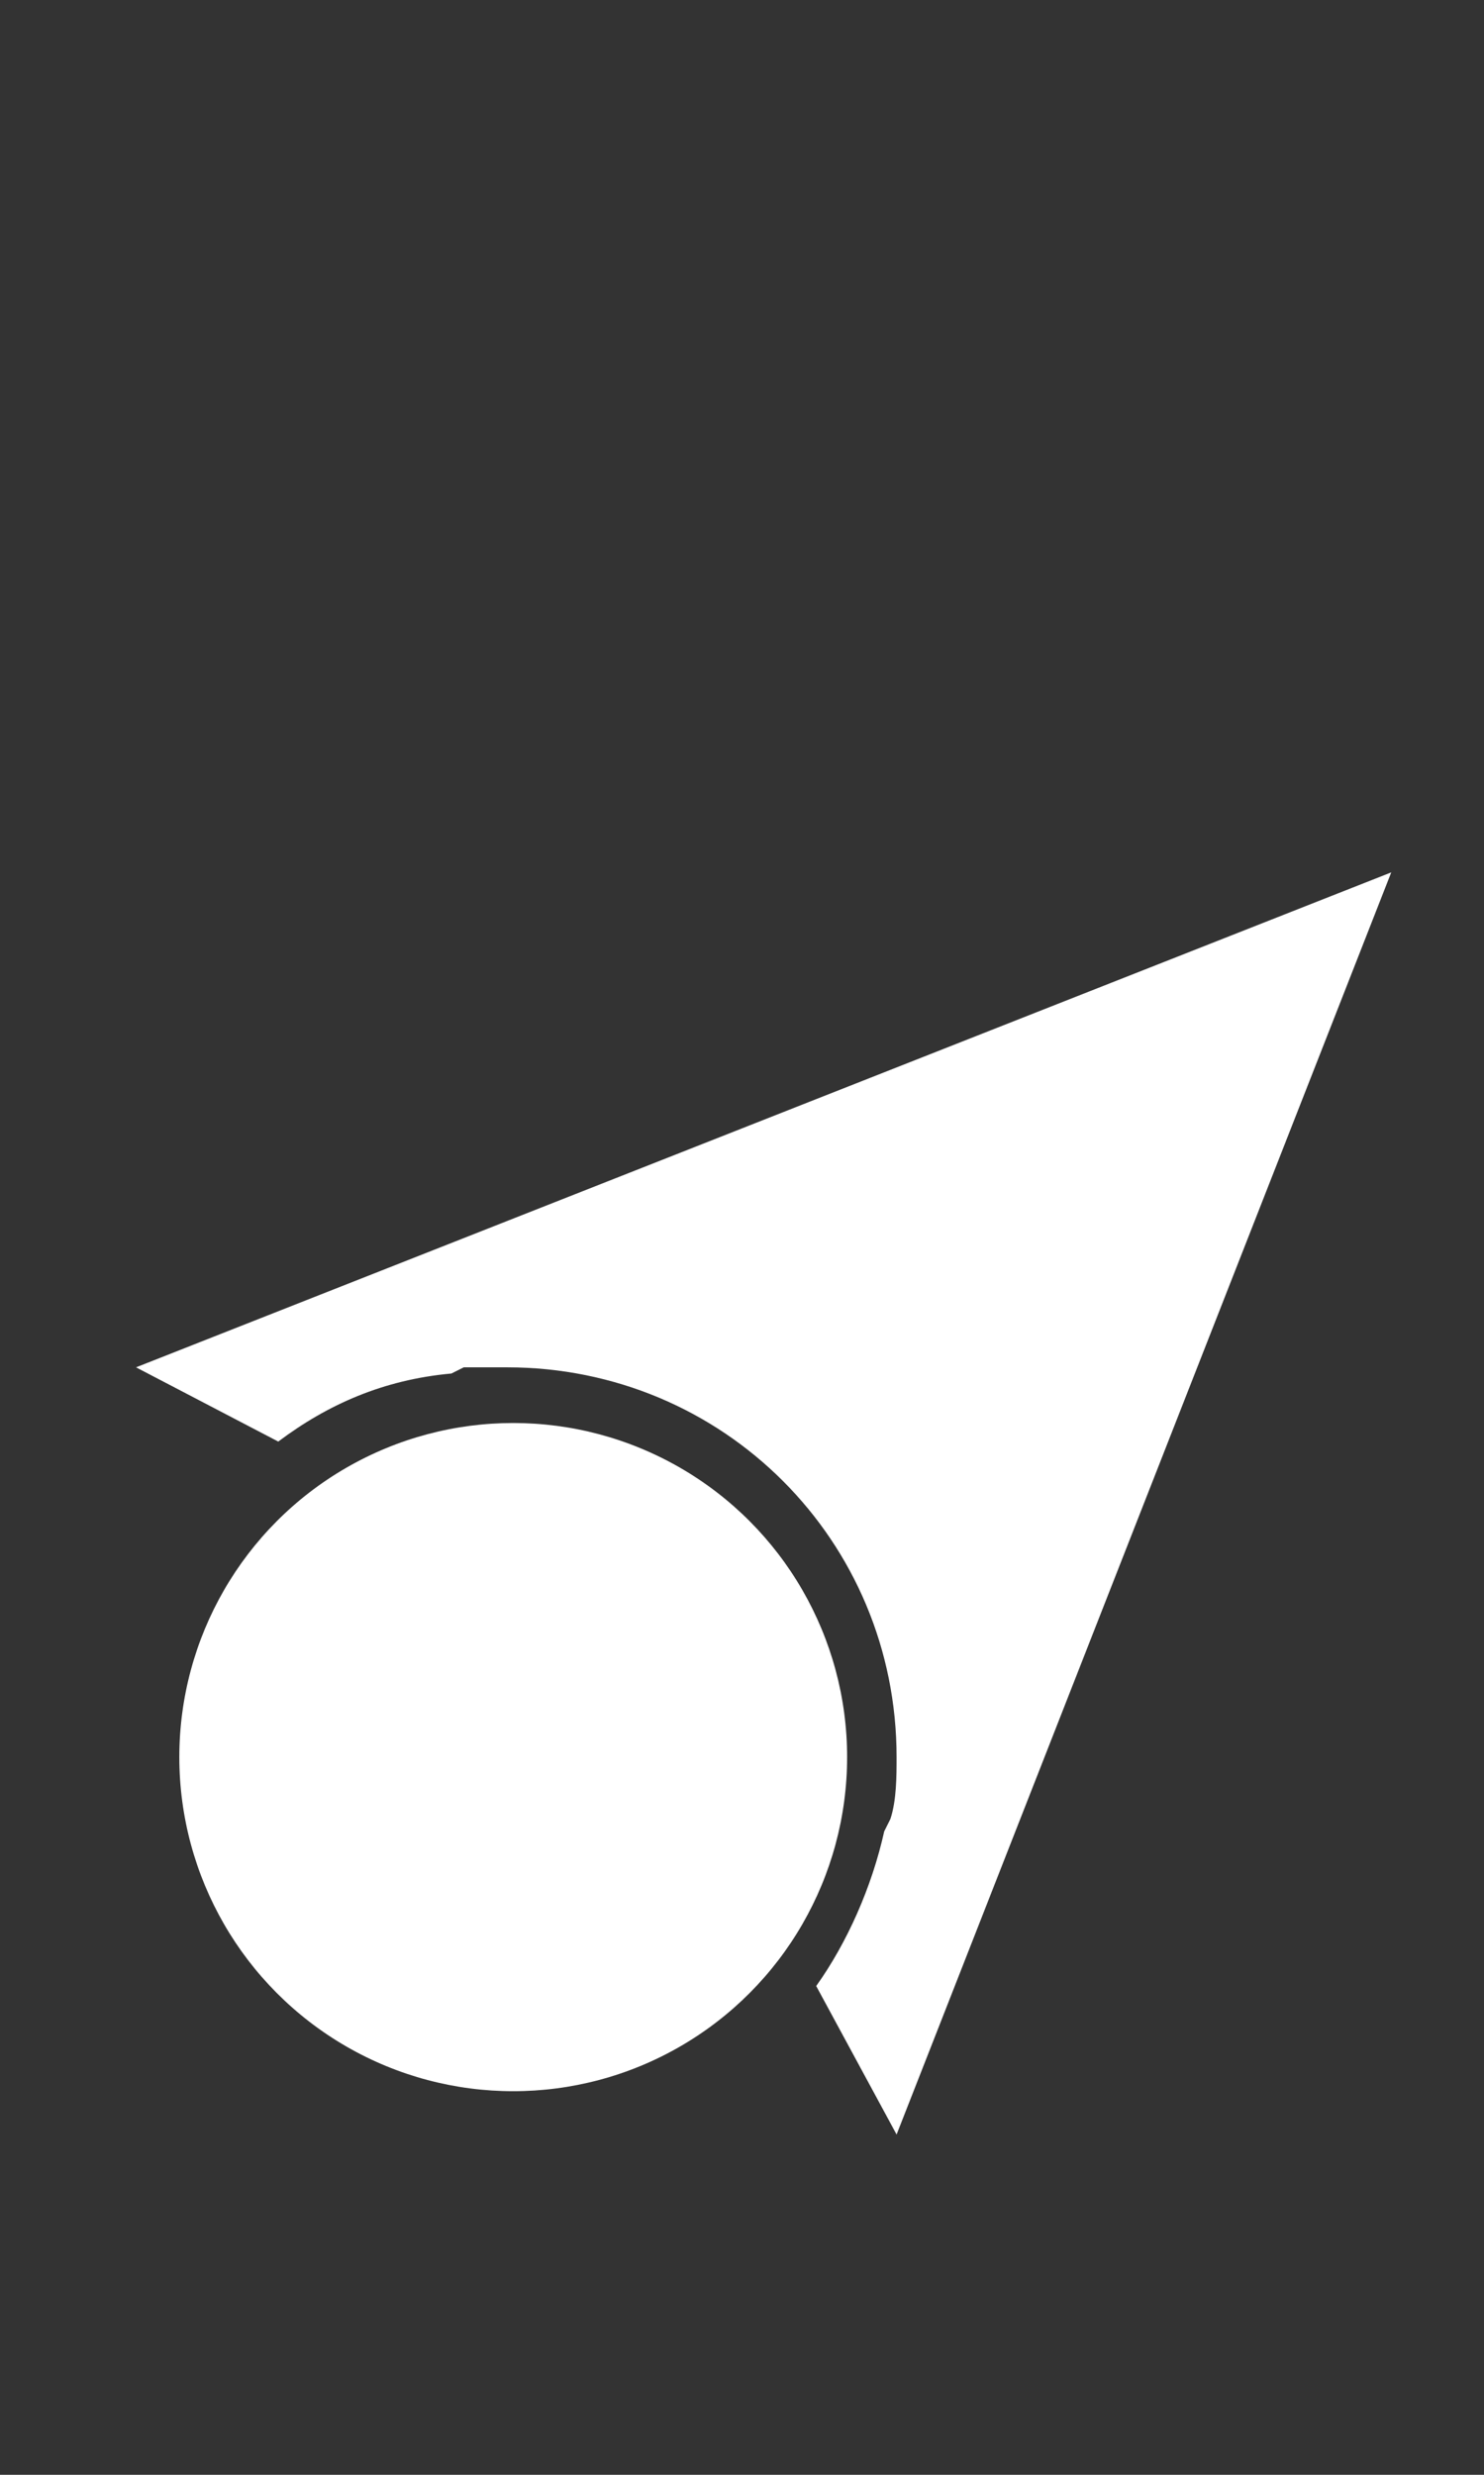 <?xml version="1.0" encoding="utf-8"?>
<!-- Generator: Adobe Illustrator 24.0.1, SVG Export Plug-In . SVG Version: 6.00 Build 0)  -->
<svg version="1.1" id="Capa_1" xmlns="http://www.w3.org/2000/svg" xmlns:xlink="http://www.w3.org/1999/xlink" x="0px" y="0px"
	 viewBox="0 0 24 40" style="enable-background:new 0 0 24 40;" xml:space="preserve">
<rect x="0" y="0" width="24" height="40" fill="#333333" stroke="none"/>
<style type="text/css">
	.st0{fill:#FFFFFF;}
</style>
<title>Send Off</title>
<desc>Created with Sketch.</desc>
<g>
	<circle class="st0" cx="8.3" cy="28.4" r="5.4"/>
	<path class="st0" d="M2.2,22.1l2.3,1.2l0,0c0.8-0.6,1.7-1,2.8-1.1l0.2-0.1c0.2,0,0.5,0,0.7,0c3.5,0,6.3,2.8,6.3,6.3
		c0,0.3,0,0.7-0.1,1l-0.1,0.2c-0.2,0.9-0.6,1.8-1.1,2.5l0,0l1.3,2.4l8-20.4L2.2,22.1z"/>
</g>
</svg>
